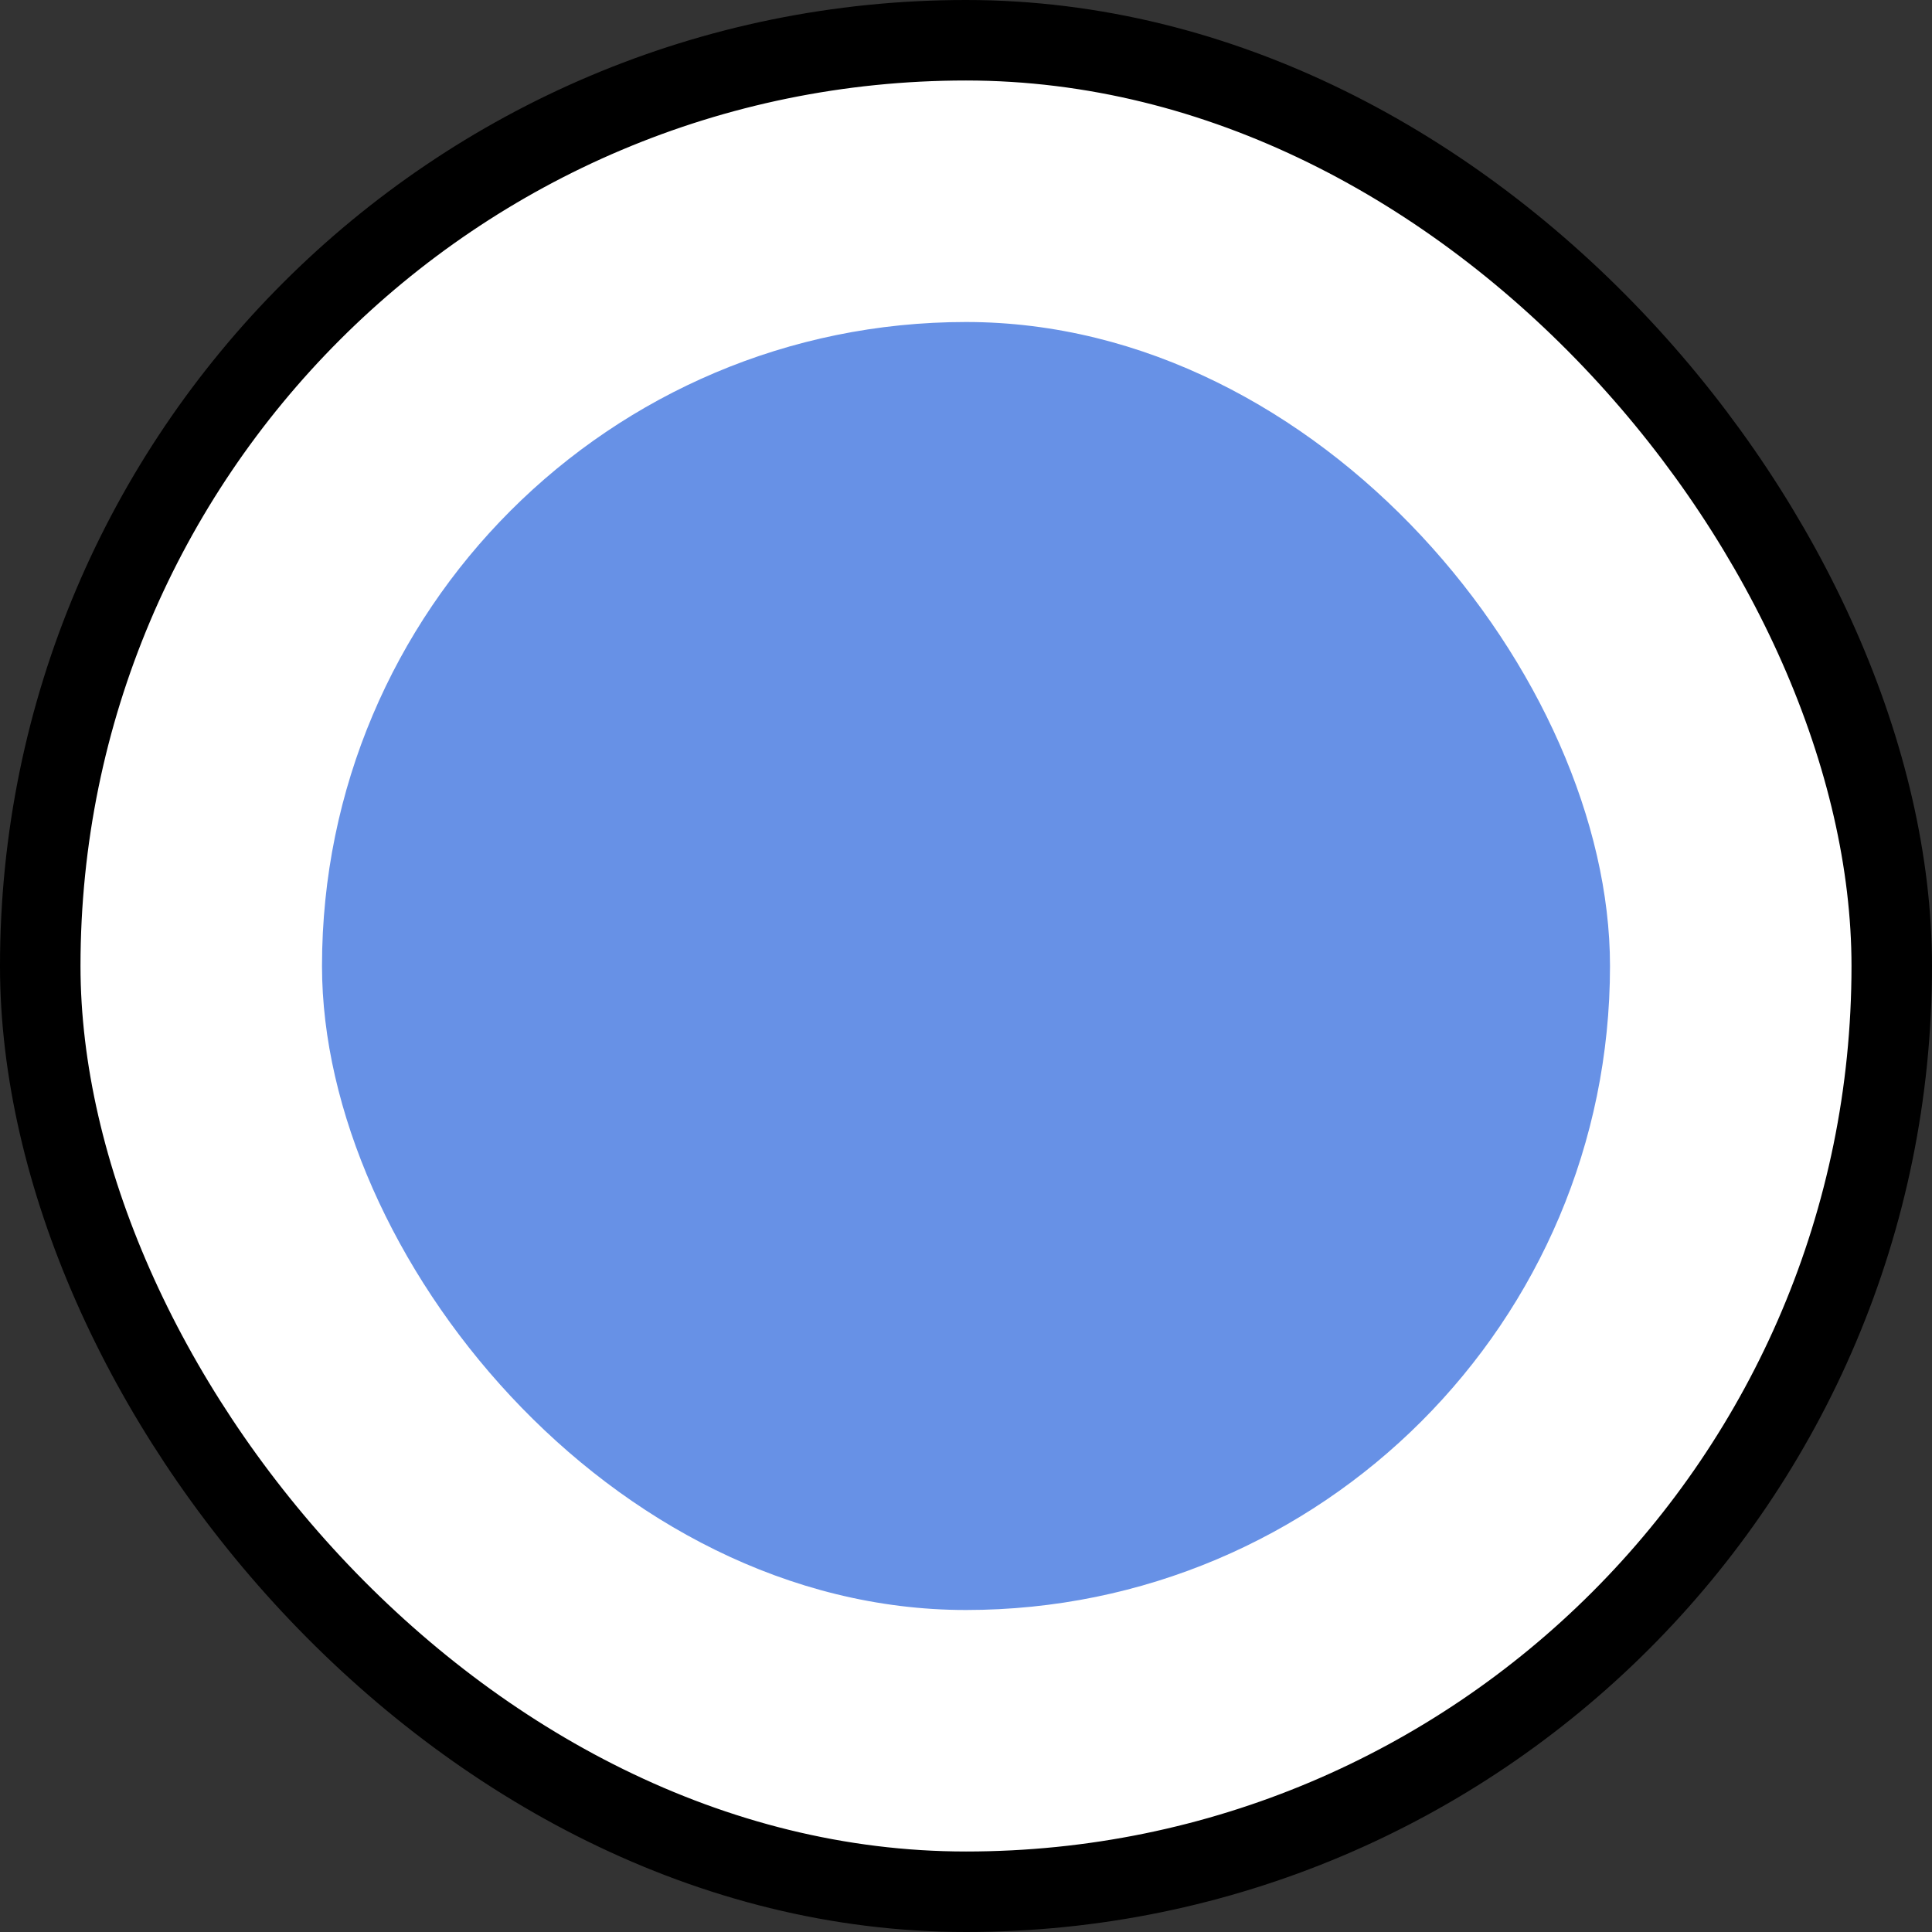 <svg width="24" height="24" viewBox="0 0 24 24" xmlns="http://www.w3.org/2000/svg">
    <rect x="0" y="0" width="24" height="24" fill="#333333" stroke="none"/>
    <g fill="none" fill-rule="evenodd">
        <rect stroke="#000" fill="#FFF" x=".5" y=".5" width="23" height="23" rx="11.5"/>
        <rect fill="#6791E6" x="4" y="4" width="16" height="16" rx="8"/>
    </g>
</svg>
